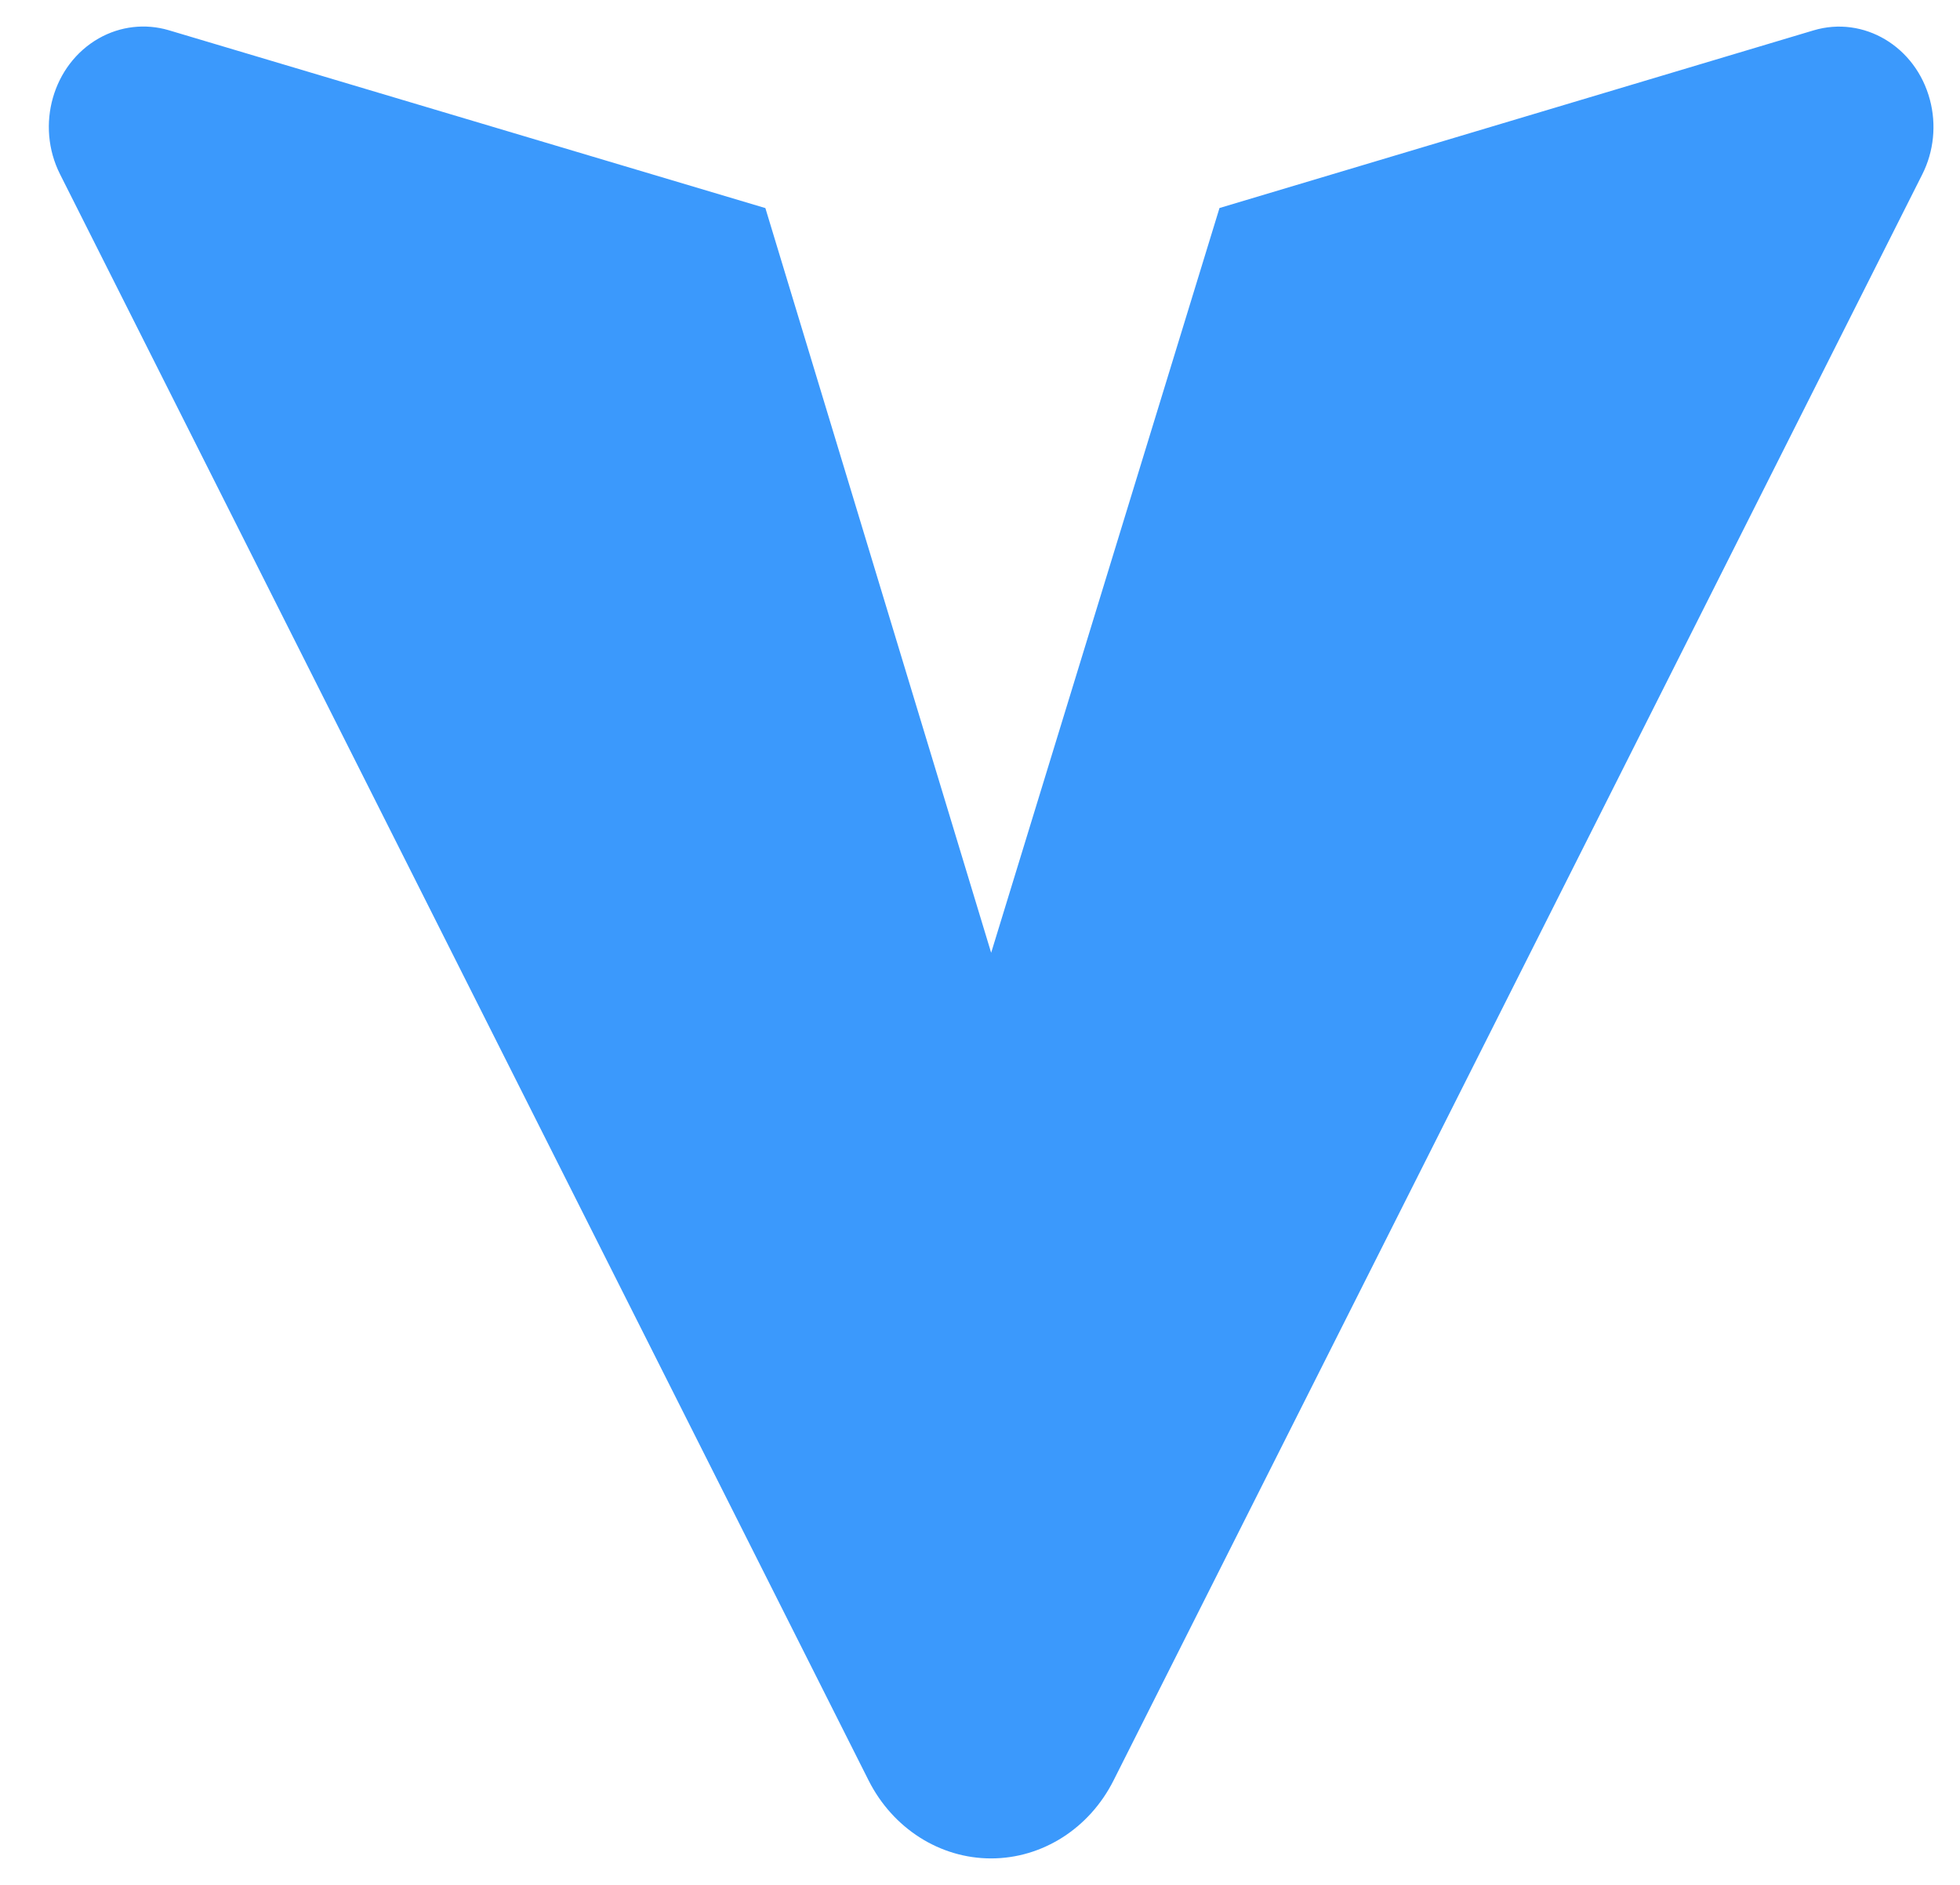 
<svg width="26px" height="25px" viewBox="0 0 26 25" version="1.1" xmlns="http://www.w3.org/2000/svg" xmlns:xlink="http://www.w3.org/1999/xlink">
    <!-- Generator: Sketch 49.3 (51167) - http://www.bohemiancoding.com/sketch -->
    <desc>Created with Sketch.</desc>
    <defs></defs>
    <g id="test" stroke="none" stroke-width="1" fill="none" fill-rule="evenodd">
        <g id="Desktop-Copy-2" transform="translate(-635, -246)" fill="#3B99FC" fill-rule="nonzero">
            <g id="Send" transform="translate(635, 246)">
                <path d="M2.96,0.148 L24.262,10.876 C24.899,11.196 25.297,11.821 25.297,12.501 C25.297,13.181 24.899,13.805 24.262,14.126 L2.958,24.852 C2.31,25.178 1.504,24.948 1.157,24.338 C0.995,24.053 0.957,23.72 1.049,23.409 L3.408,15.495 L13.285,12.5 L3.407,9.471 L1.051,1.591 C0.852,0.926 1.264,0.234 1.972,0.047 C2.302,-0.041 2.657,-0.005 2.96,0.148 Z" id="Shape" transform="translate(13.148, 12.5) scale(-1, -1) rotate(-90) translate(-13.148, -12.5) "></path>
            </g>
        </g>
    </g>
</svg>
